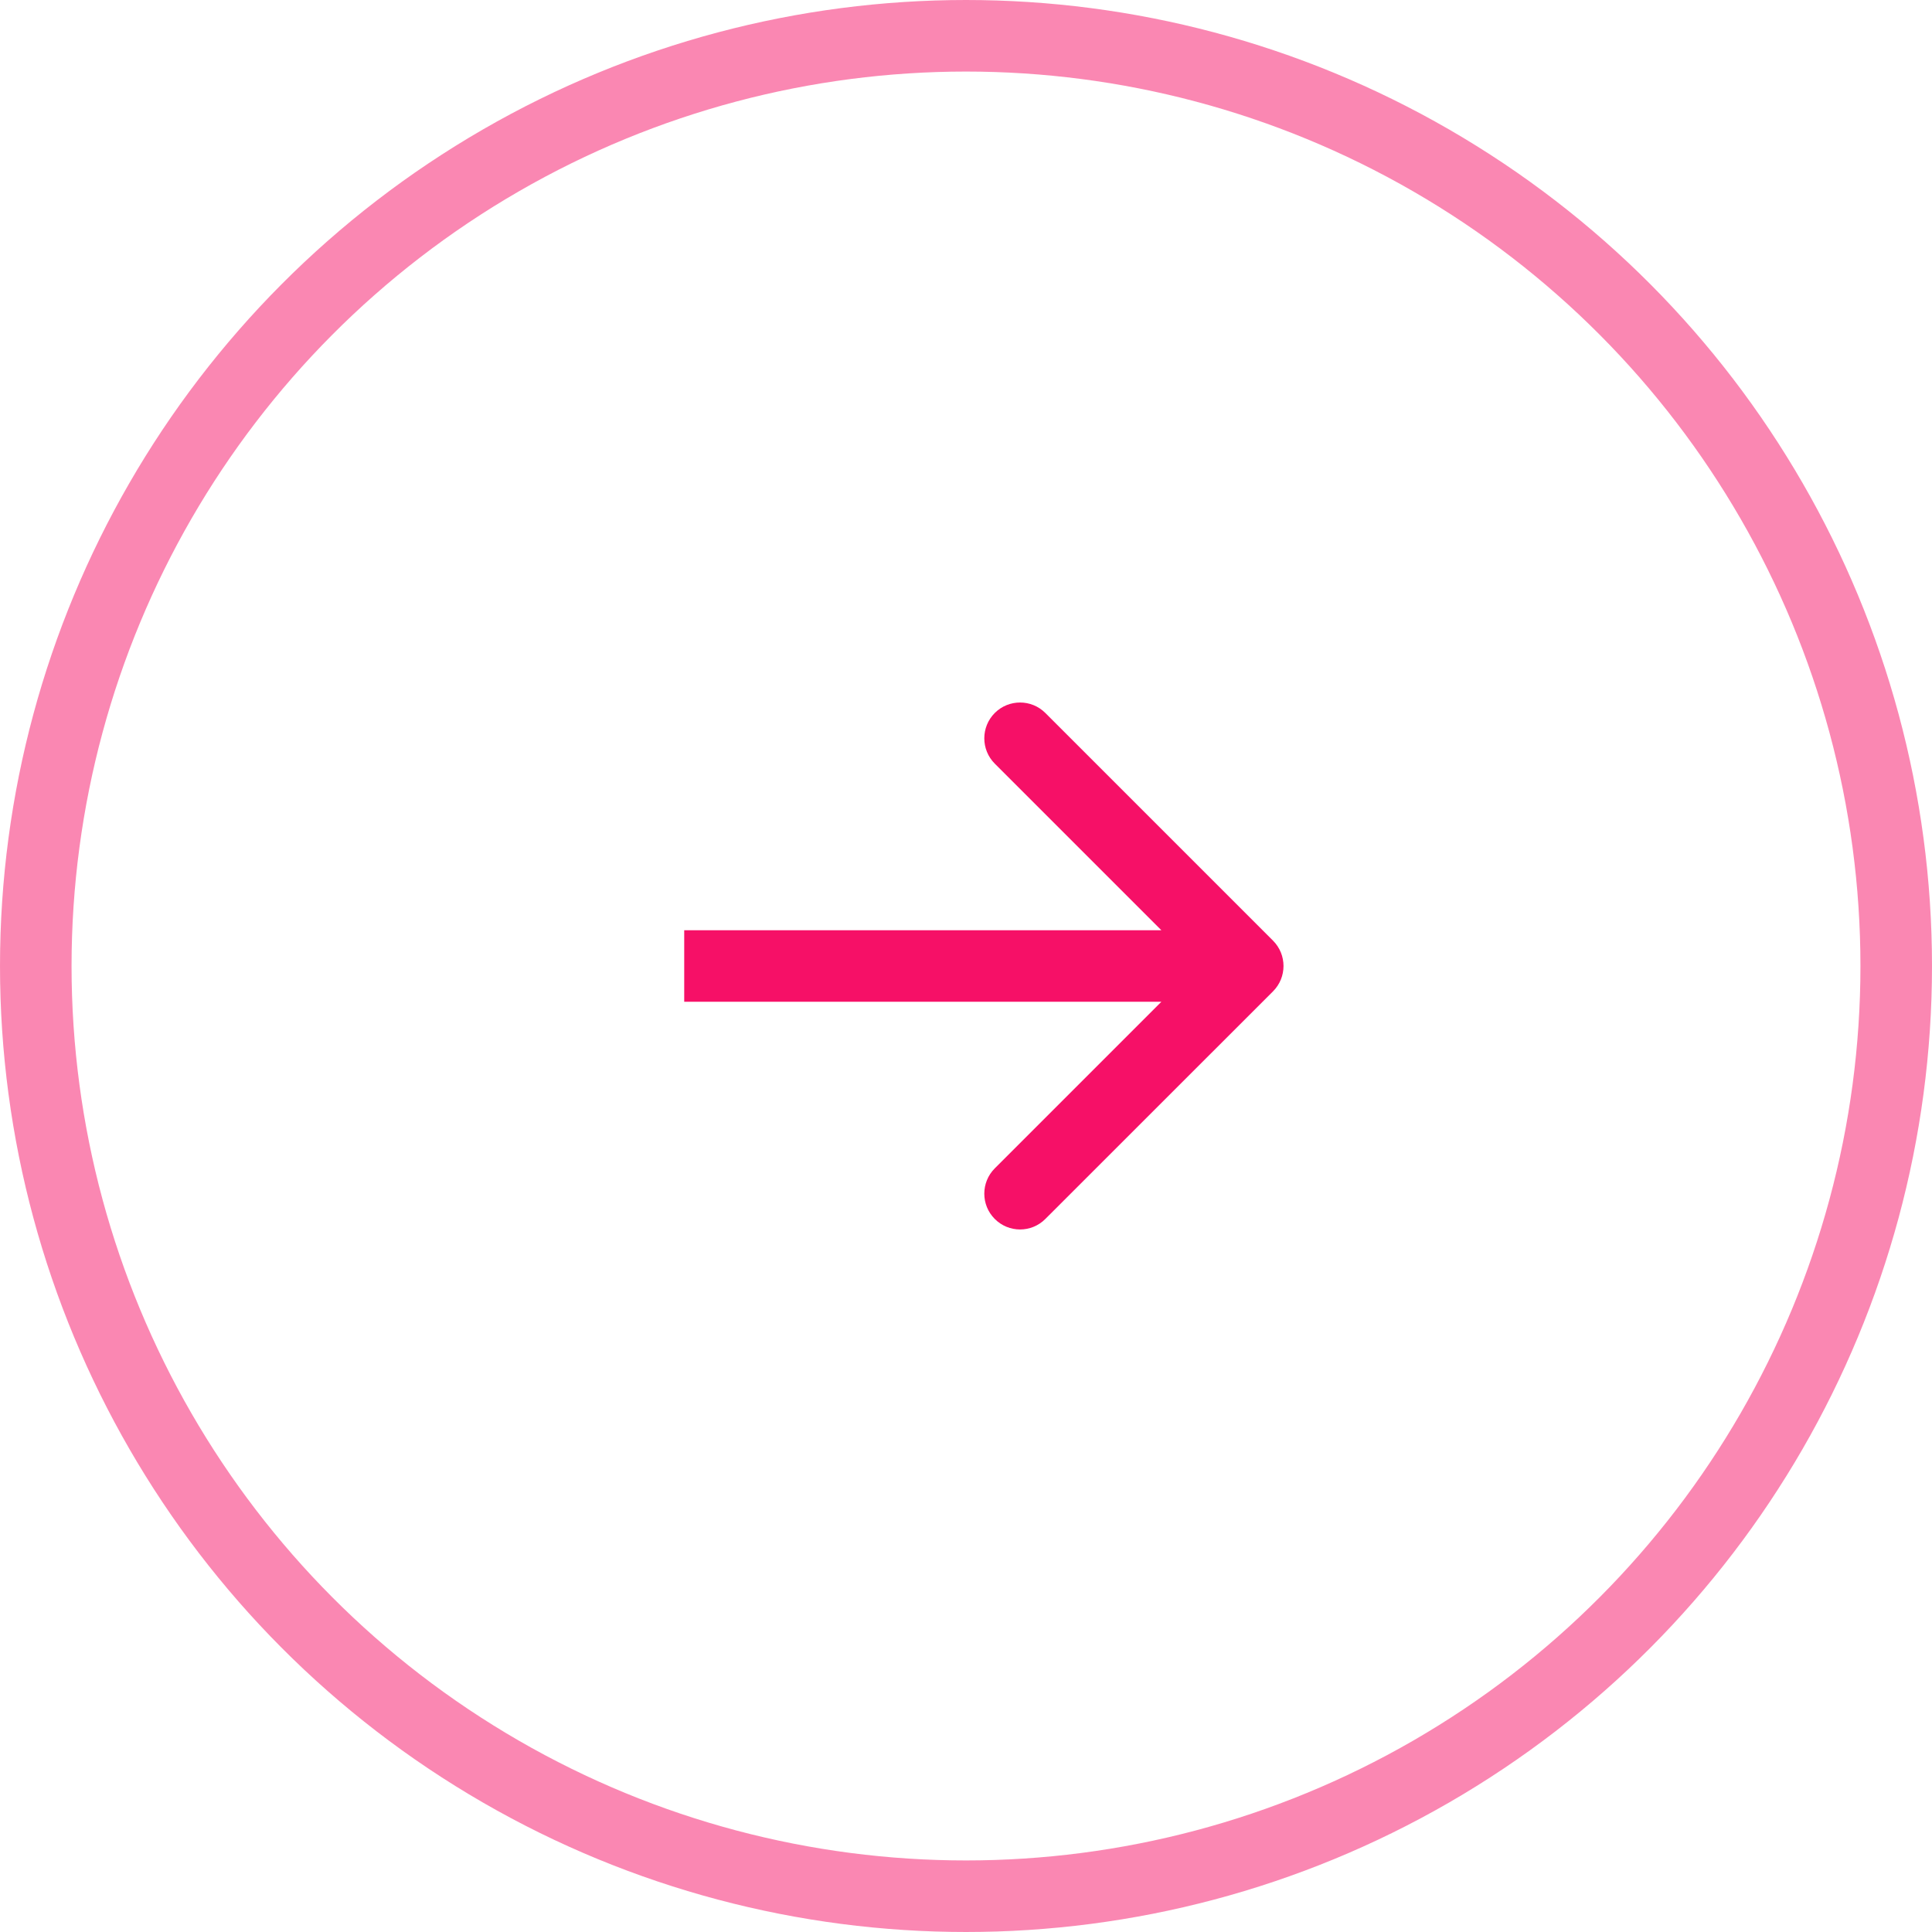 <svg width="27" height="27" viewBox="0 0 27 27" fill="none" xmlns="http://www.w3.org/2000/svg">
<circle cx="13.5" cy="13.5" r="13" stroke="#F61067" stroke-opacity="0.5"/>
<path d="M17.791 13.854C17.986 13.658 17.986 13.342 17.791 13.146L14.609 9.964C14.414 9.769 14.097 9.769 13.902 9.964C13.707 10.16 13.707 10.476 13.902 10.672L16.73 13.5L13.902 16.328C13.707 16.524 13.707 16.84 13.902 17.035C14.097 17.231 14.414 17.231 14.609 17.035L17.791 13.854ZM9.562 14H17.438V13H9.562V14Z" fill="#F61067"/>
</svg>

